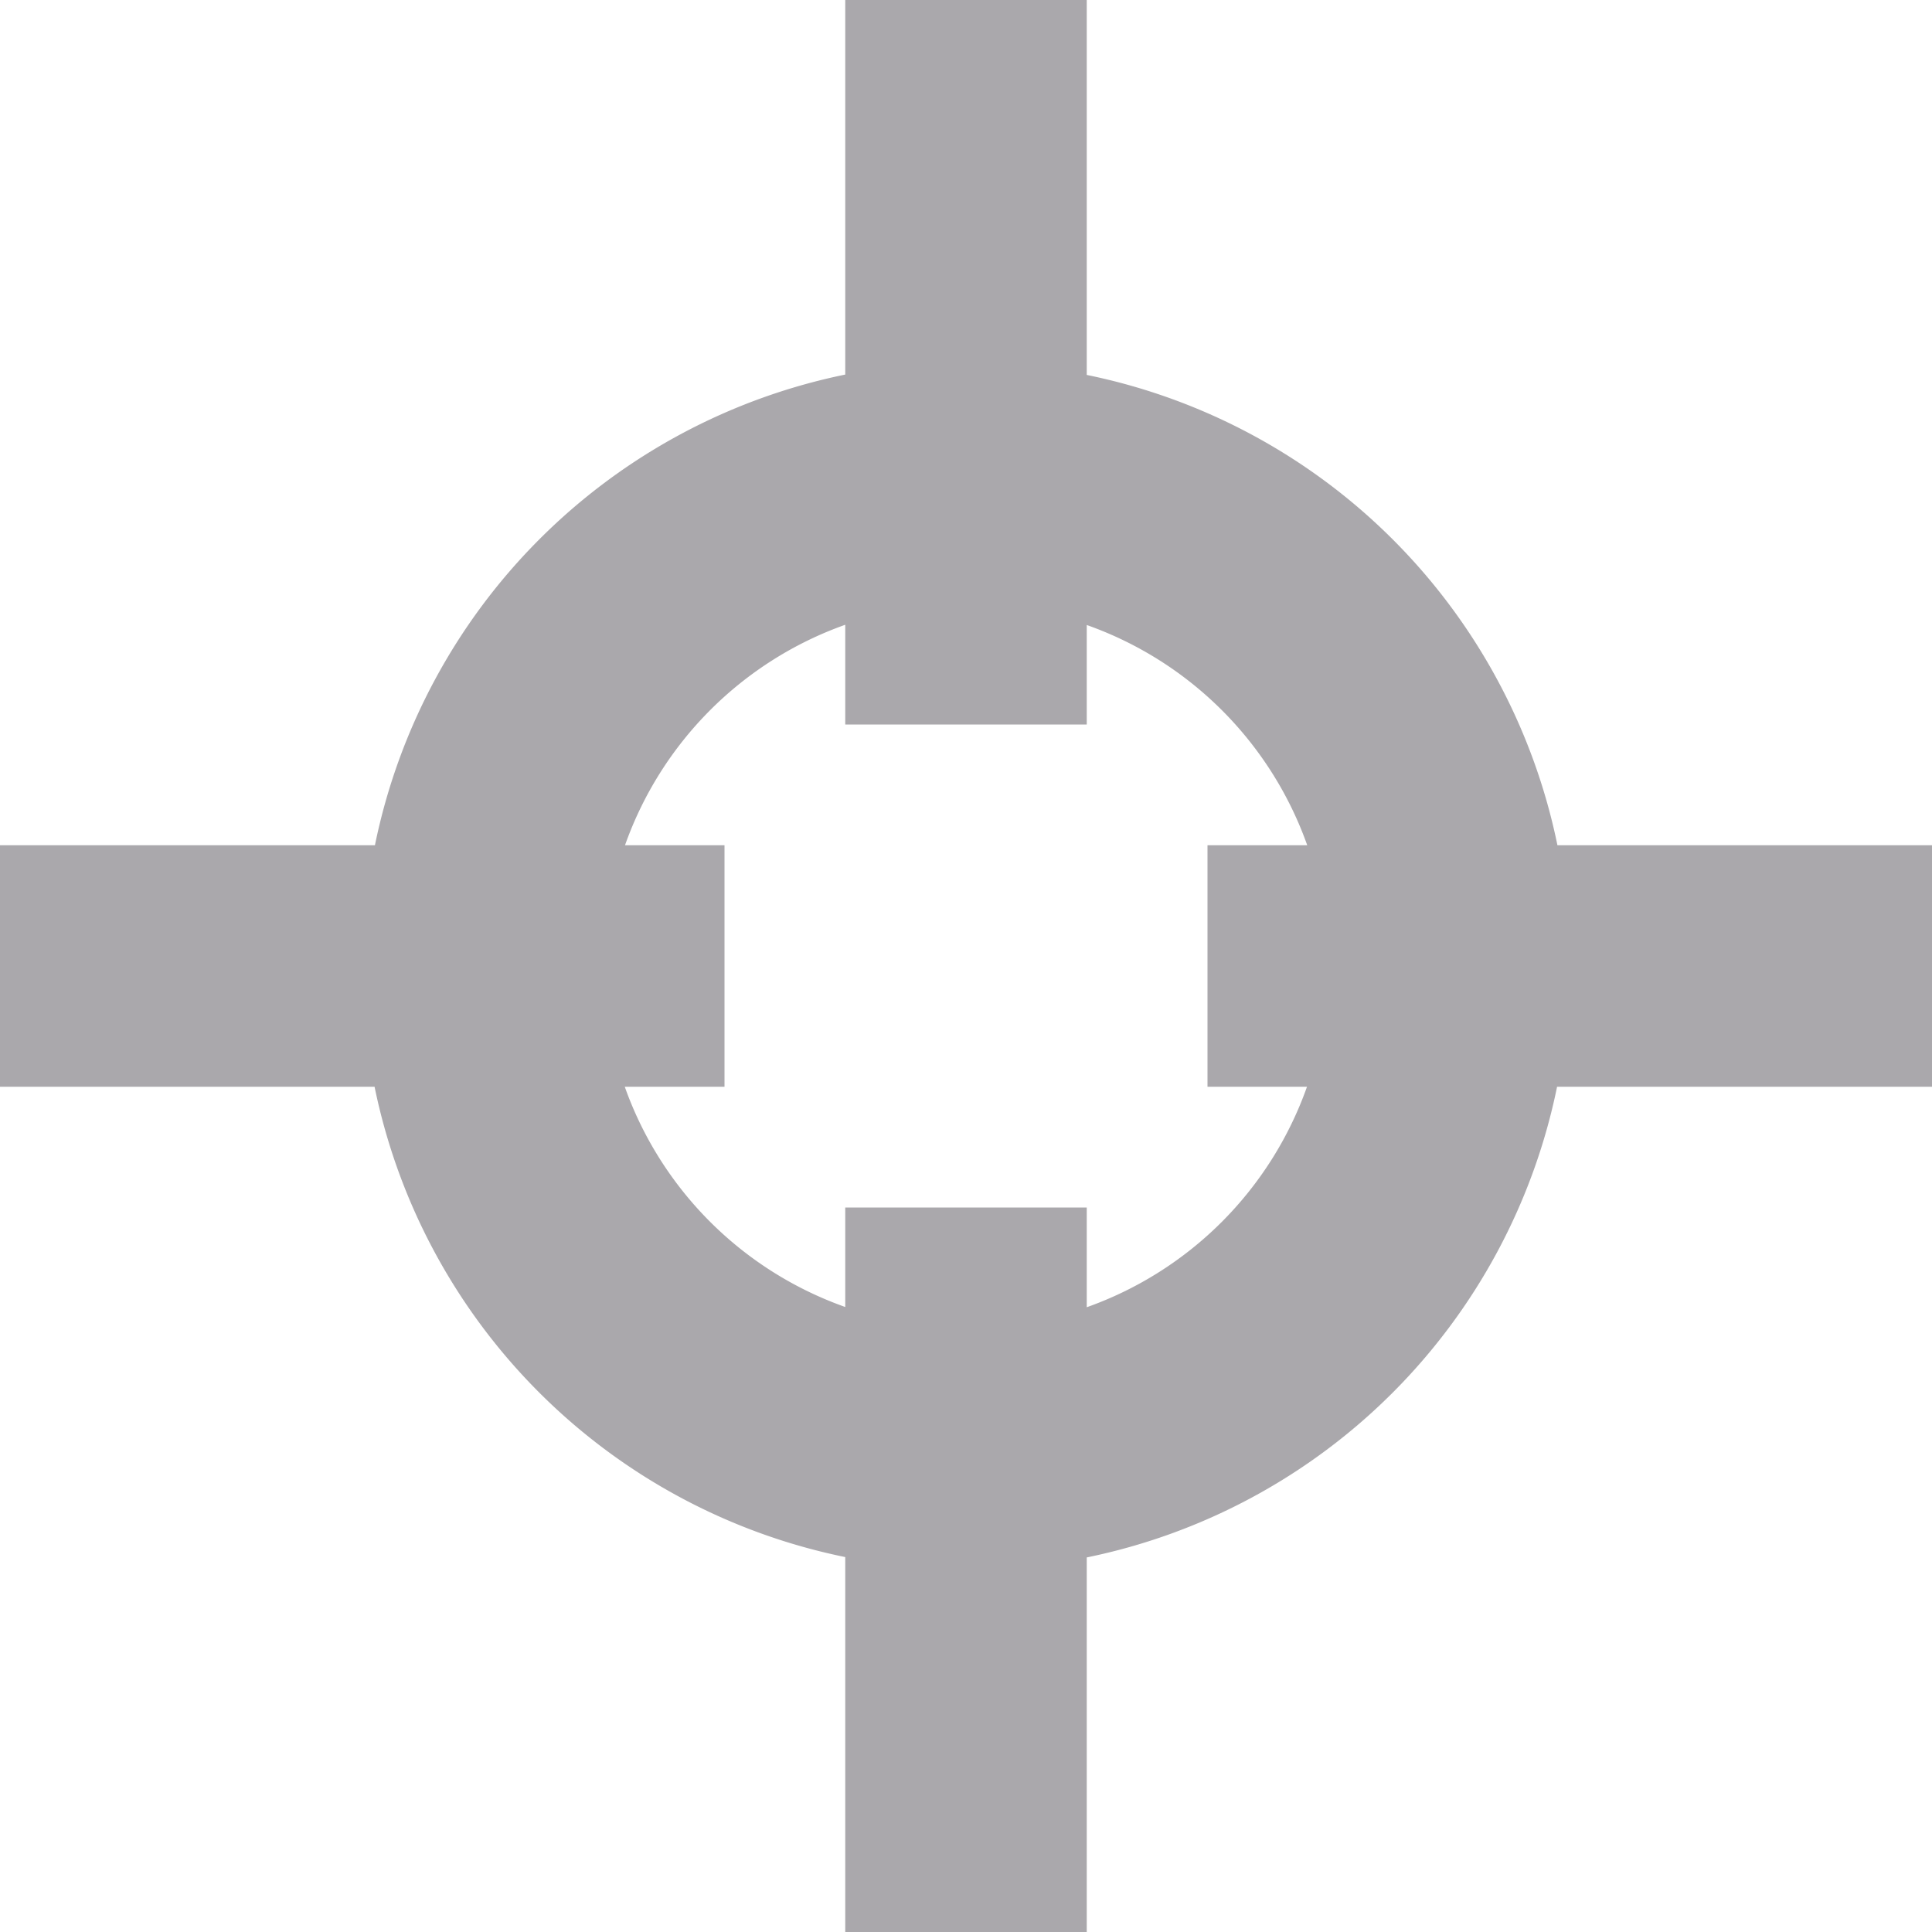 <svg viewBox="0 0 16 16" xmlns="http://www.w3.org/2000/svg"><path d="m7 0v3.102a5 5 0 0 0 -3.895 3.898h-3.105v2h3.102a5 5 0 0 0 3.898 3.895v3.105h2v-3.102a5 5 0 0 0 3.895-3.898h3.105v-2h-3.102a5 5 0 0 0 -3.898-3.895v-3.105zm0 5.174v.826h2v-.824a3 3 0 0 1 1.826 1.824h-.826v2h.824a3 3 0 0 1 -1.824 1.826v-.826h-2v.824a3 3 0 0 1 -1.826-1.824h.826v-2h-.824a3 3 0 0 1 1.824-1.826z" fill="#aaa8ac"/></svg>